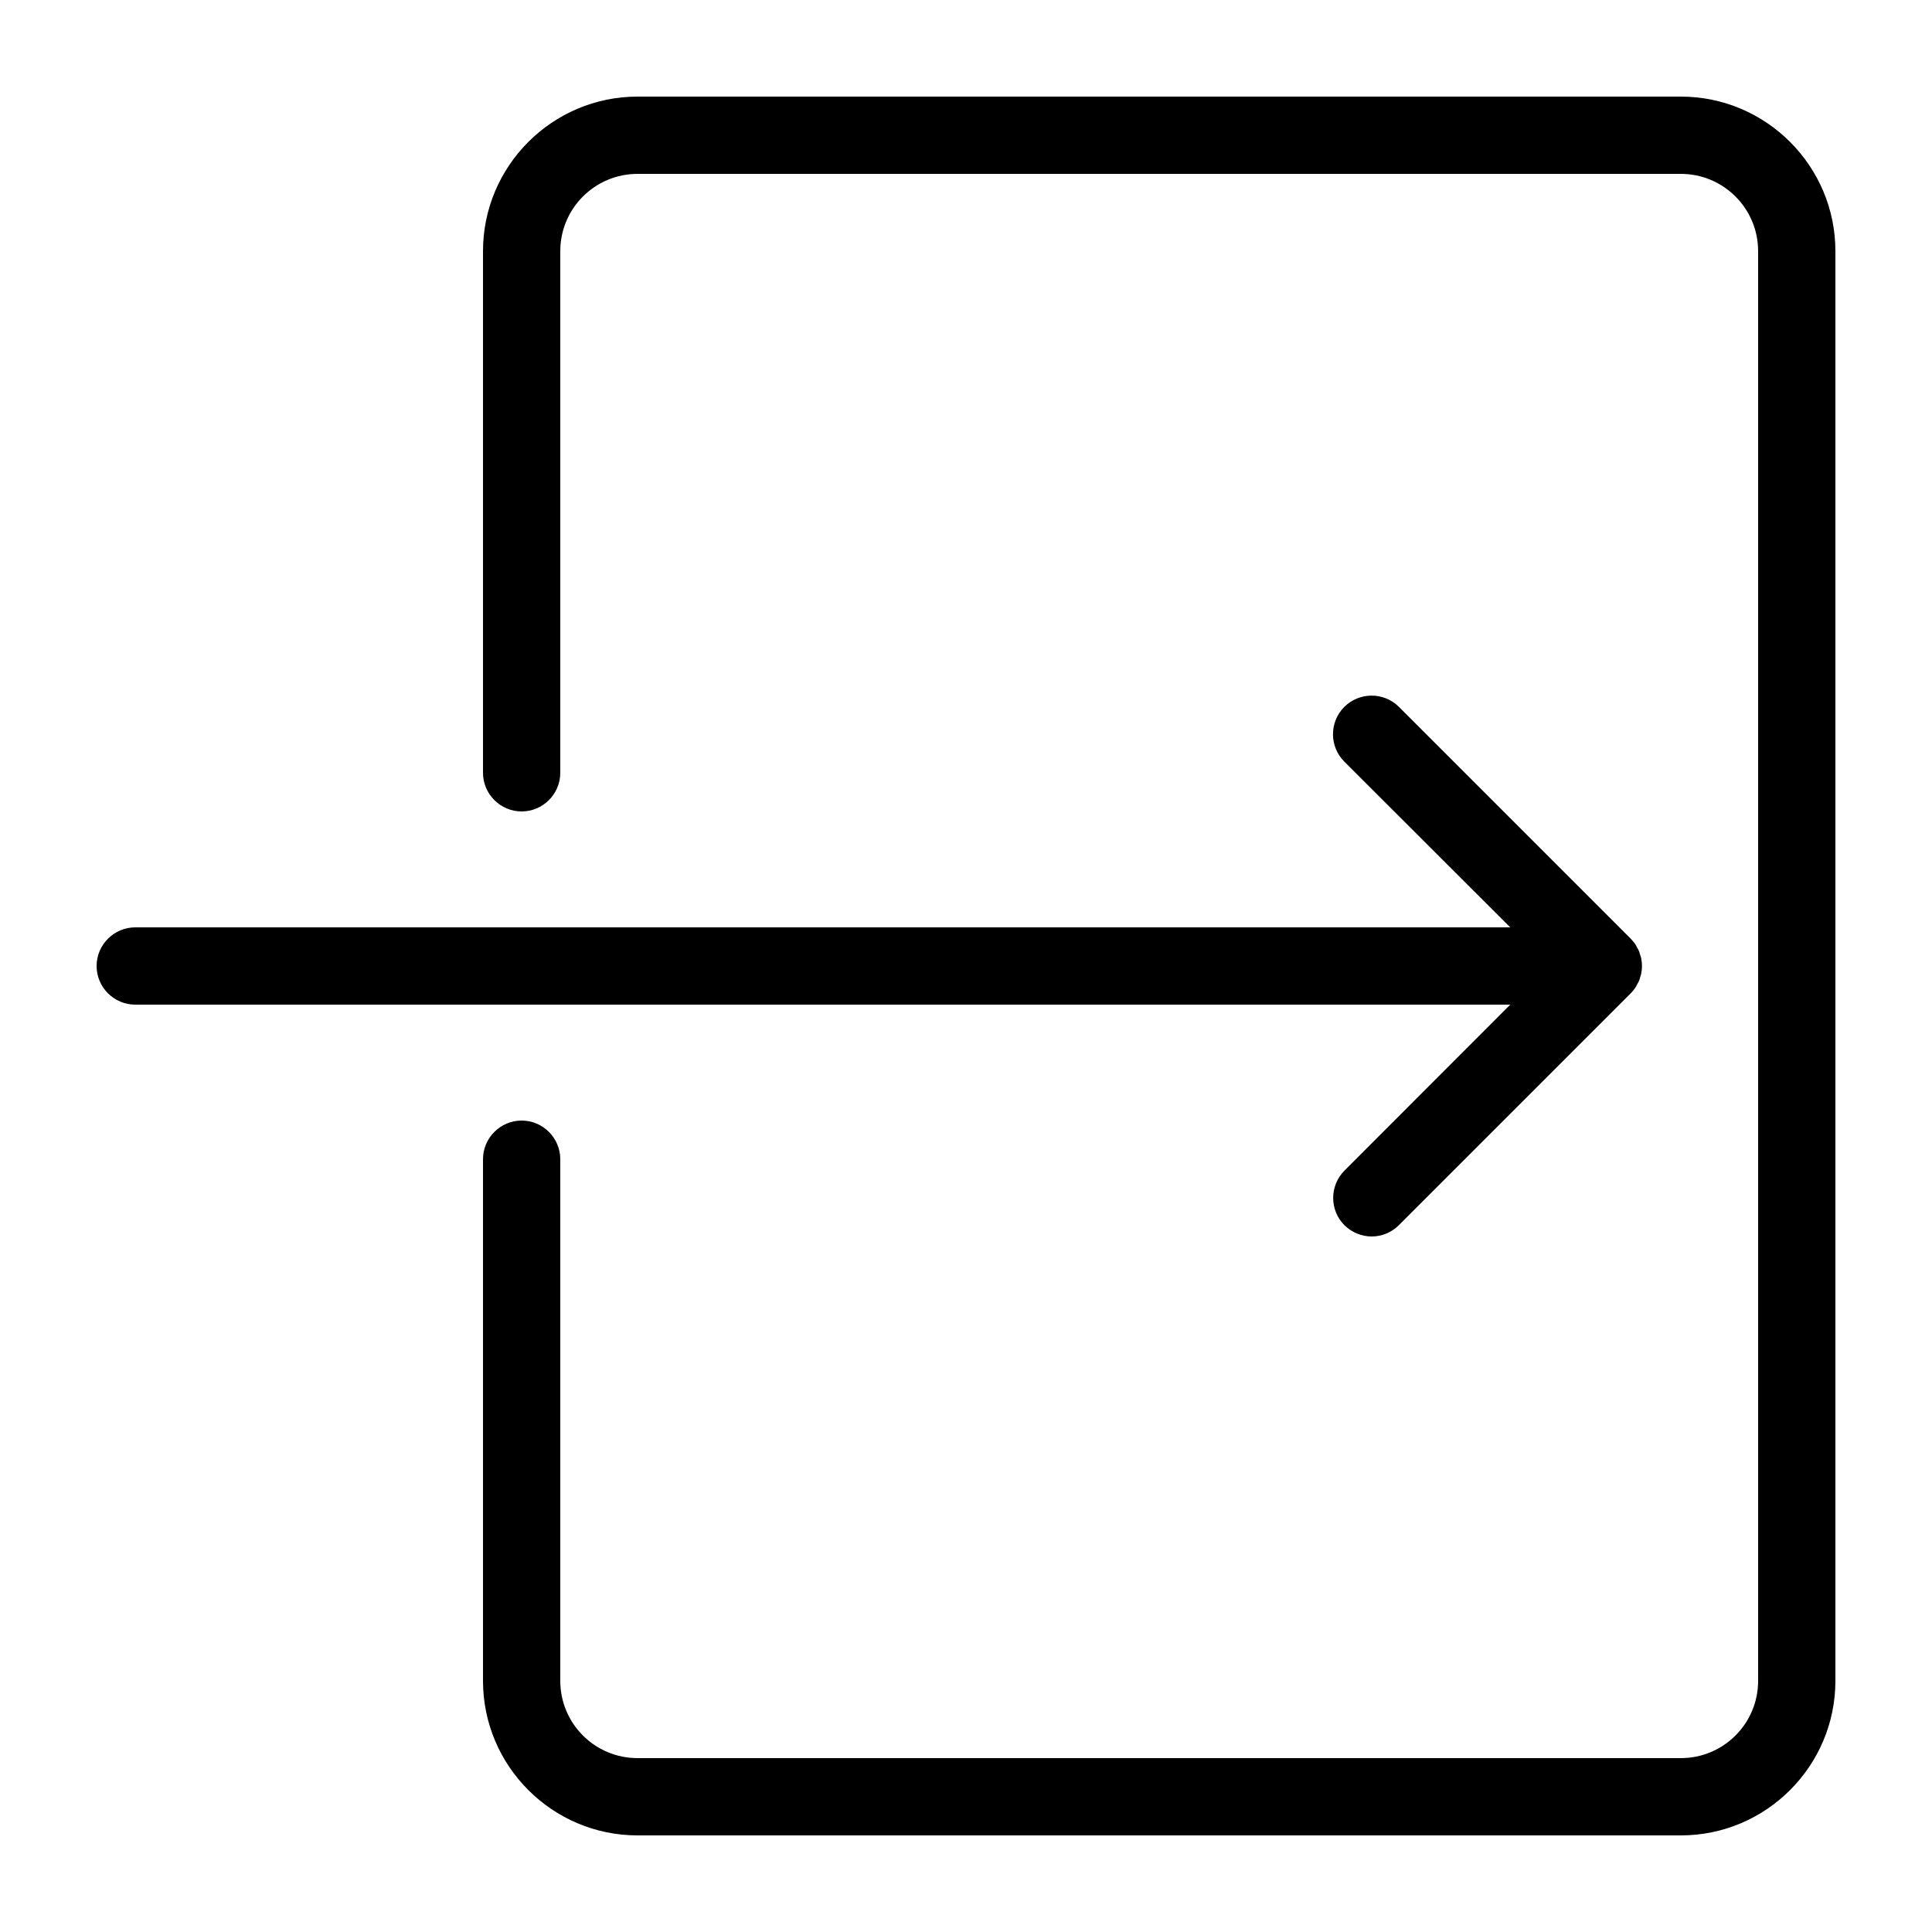 <?xml version="1.0" encoding="utf-8"?>
<!-- Generator: Adobe Illustrator 23.0.1, SVG Export Plug-In . SVG Version: 6.00 Build 0)  -->
<svg version="1.1" id="Layer_1" xmlns="http://www.w3.org/2000/svg" xmlns:xlink="http://www.w3.org/1999/xlink" x="0px" y="0px"
	 viewBox="0 0 100 100" style="enable-background:new 0 0 100 100;" xml:space="preserve">
<path d="M95,13v74c0,4.41-3.59,8-8,8H33c-4.41,0-8-3.59-8-8V60c0-1.1,0.9-2,2-2s2,0.9,2,2v27c0,2.21,1.79,4,4,4h54
	c2.21,0,4-1.79,4-4V13c0-2.21-1.79-4-4-4H33c-2.21,0-4,1.79-4,4v27c0,1.1-0.9,2-2,2s-2-0.9-2-2V13c0-4.41,3.59-8,8-8h54
	C91.41,5,95,8.59,95,13z M69.59,60.59c-0.78,0.78-0.78,2.05,0,2.83C69.98,63.8,70.49,64,71,64s1.02-0.2,1.41-0.59l12-12
	c0.09-0.09,0.18-0.2,0.25-0.31c0.03-0.05,0.05-0.1,0.08-0.15c0.03-0.06,0.07-0.12,0.1-0.19c0.03-0.07,0.04-0.13,0.06-0.2
	c0.02-0.06,0.04-0.11,0.05-0.17c0.05-0.26,0.05-0.52,0-0.78c-0.01-0.06-0.03-0.11-0.05-0.17c-0.02-0.07-0.04-0.14-0.06-0.2
	c-0.03-0.07-0.07-0.13-0.1-0.19c-0.03-0.05-0.05-0.1-0.08-0.15c-0.07-0.11-0.16-0.21-0.25-0.31l-12-12c-0.78-0.78-2.05-0.78-2.83,0
	c-0.78,0.78-0.78,2.05,0,2.83L78.17,48H7c-1.1,0-2,0.9-2,2s0.9,2,2,2h71.17L69.59,60.59z"/>
</svg>
